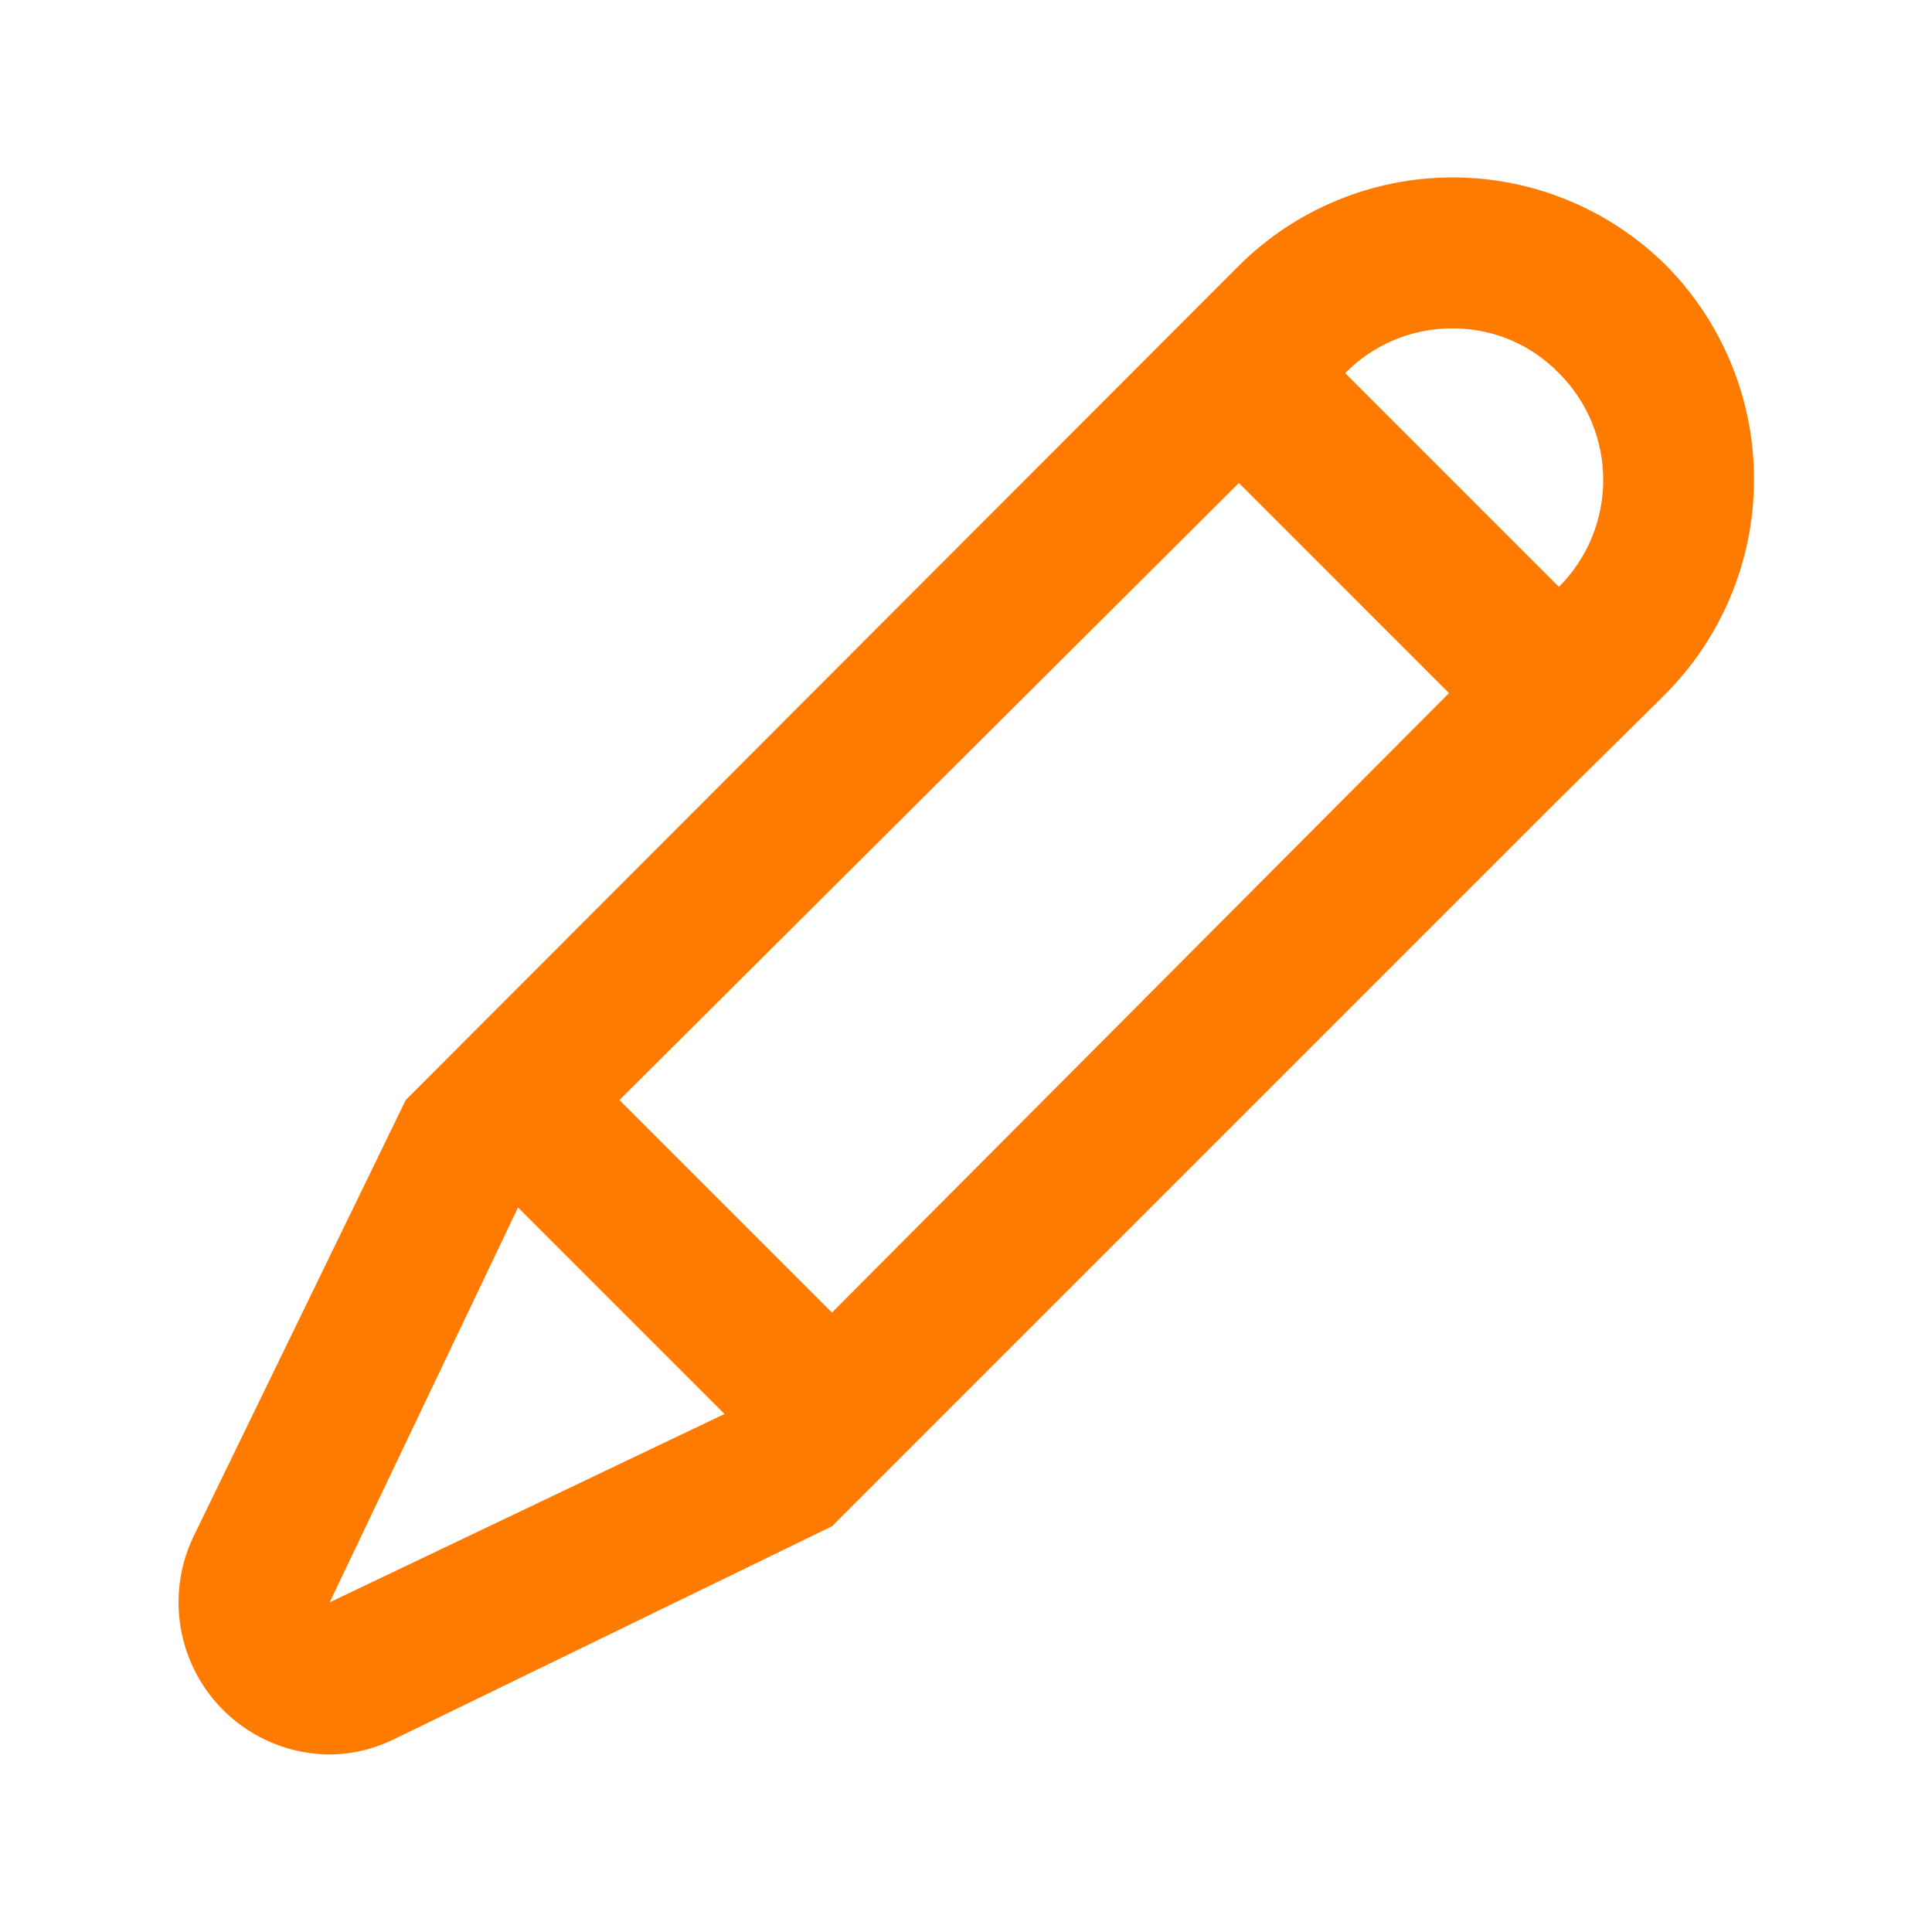 <svg width="24" height="24" viewBox="0 0 24 24" fill="none" xmlns="http://www.w3.org/2000/svg">
    <path d="M20.7 3.3C19.994 2.598 19.04 2.204 18.045 2.204C17.05 2.204 16.096 2.598 15.39 3.3L5.04 13.665L2.4 19.095C2.264 19.381 2.203 19.696 2.221 20.012C2.239 20.328 2.336 20.635 2.503 20.904C2.67 21.172 2.902 21.395 3.178 21.551C3.453 21.706 3.764 21.79 4.08 21.795C4.366 21.795 4.649 21.728 4.905 21.6L10.335 18.96L19.335 9.96L20.58 8.73L20.67 8.64C21.381 7.935 21.784 6.977 21.789 5.976C21.795 4.975 21.403 4.013 20.7 3.3ZM19.365 4.635C19.54 4.809 19.678 5.016 19.773 5.244C19.867 5.472 19.916 5.716 19.916 5.963C19.916 6.209 19.867 6.453 19.773 6.681C19.678 6.909 19.54 7.116 19.365 7.29L16.71 4.635C17.051 4.289 17.514 4.089 18 4.08C18.254 4.073 18.506 4.119 18.741 4.214C18.976 4.31 19.188 4.453 19.365 4.635ZM4.095 19.905L6.435 15L9 17.565L4.095 19.905ZM10.335 16.305L7.695 13.665L15.39 6L18 8.61L10.335 16.305Z" fill="#FF7B00"/>
</svg>
